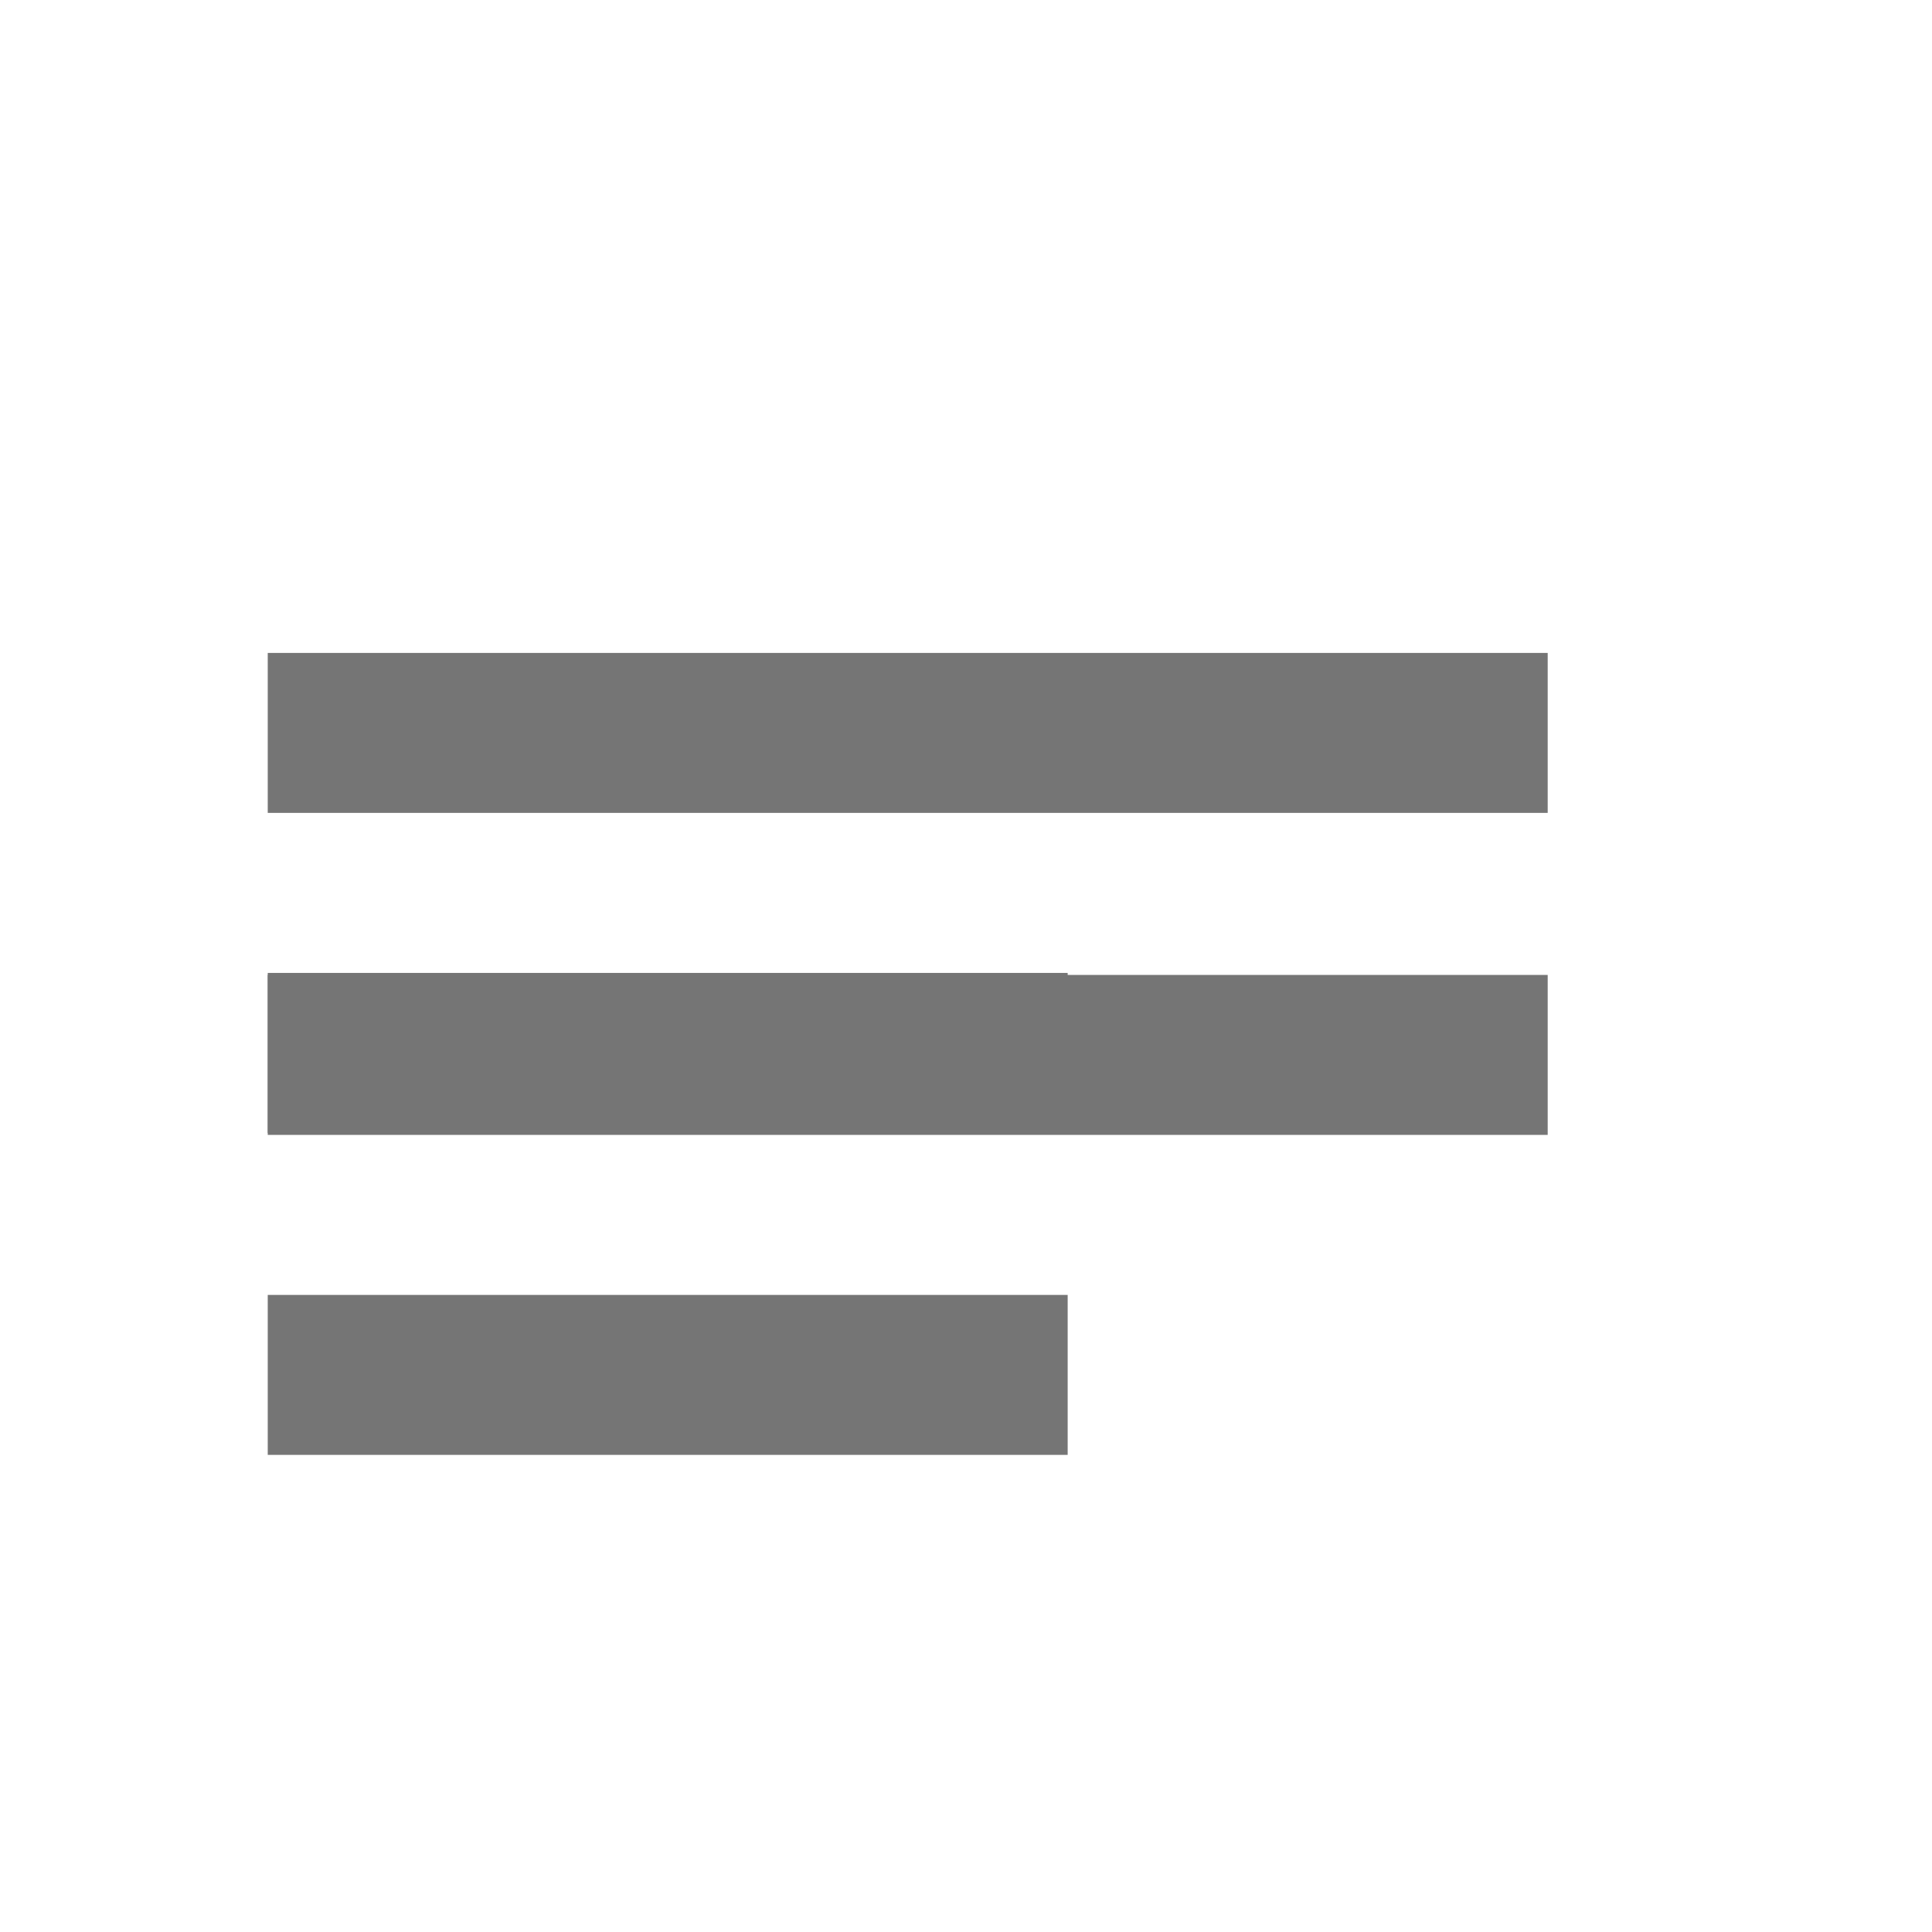 <svg xmlns="http://www.w3.org/2000/svg" width="24" height="24" viewBox="0 0 24 24"><rect width="24" height="24" fill="none"/><path d="M6,13.5H21.9v1.987H6Zm0,3.975h9.937v1.987H6Z" transform="translate(-2.674 -1.389)" fill="#757575"/><path d="M6,13.5H21.9v1.987H6Zm0,3.975h9.937v1.987H6Z" transform="translate(-2.674 -5.389)" fill="#757575"/></svg>